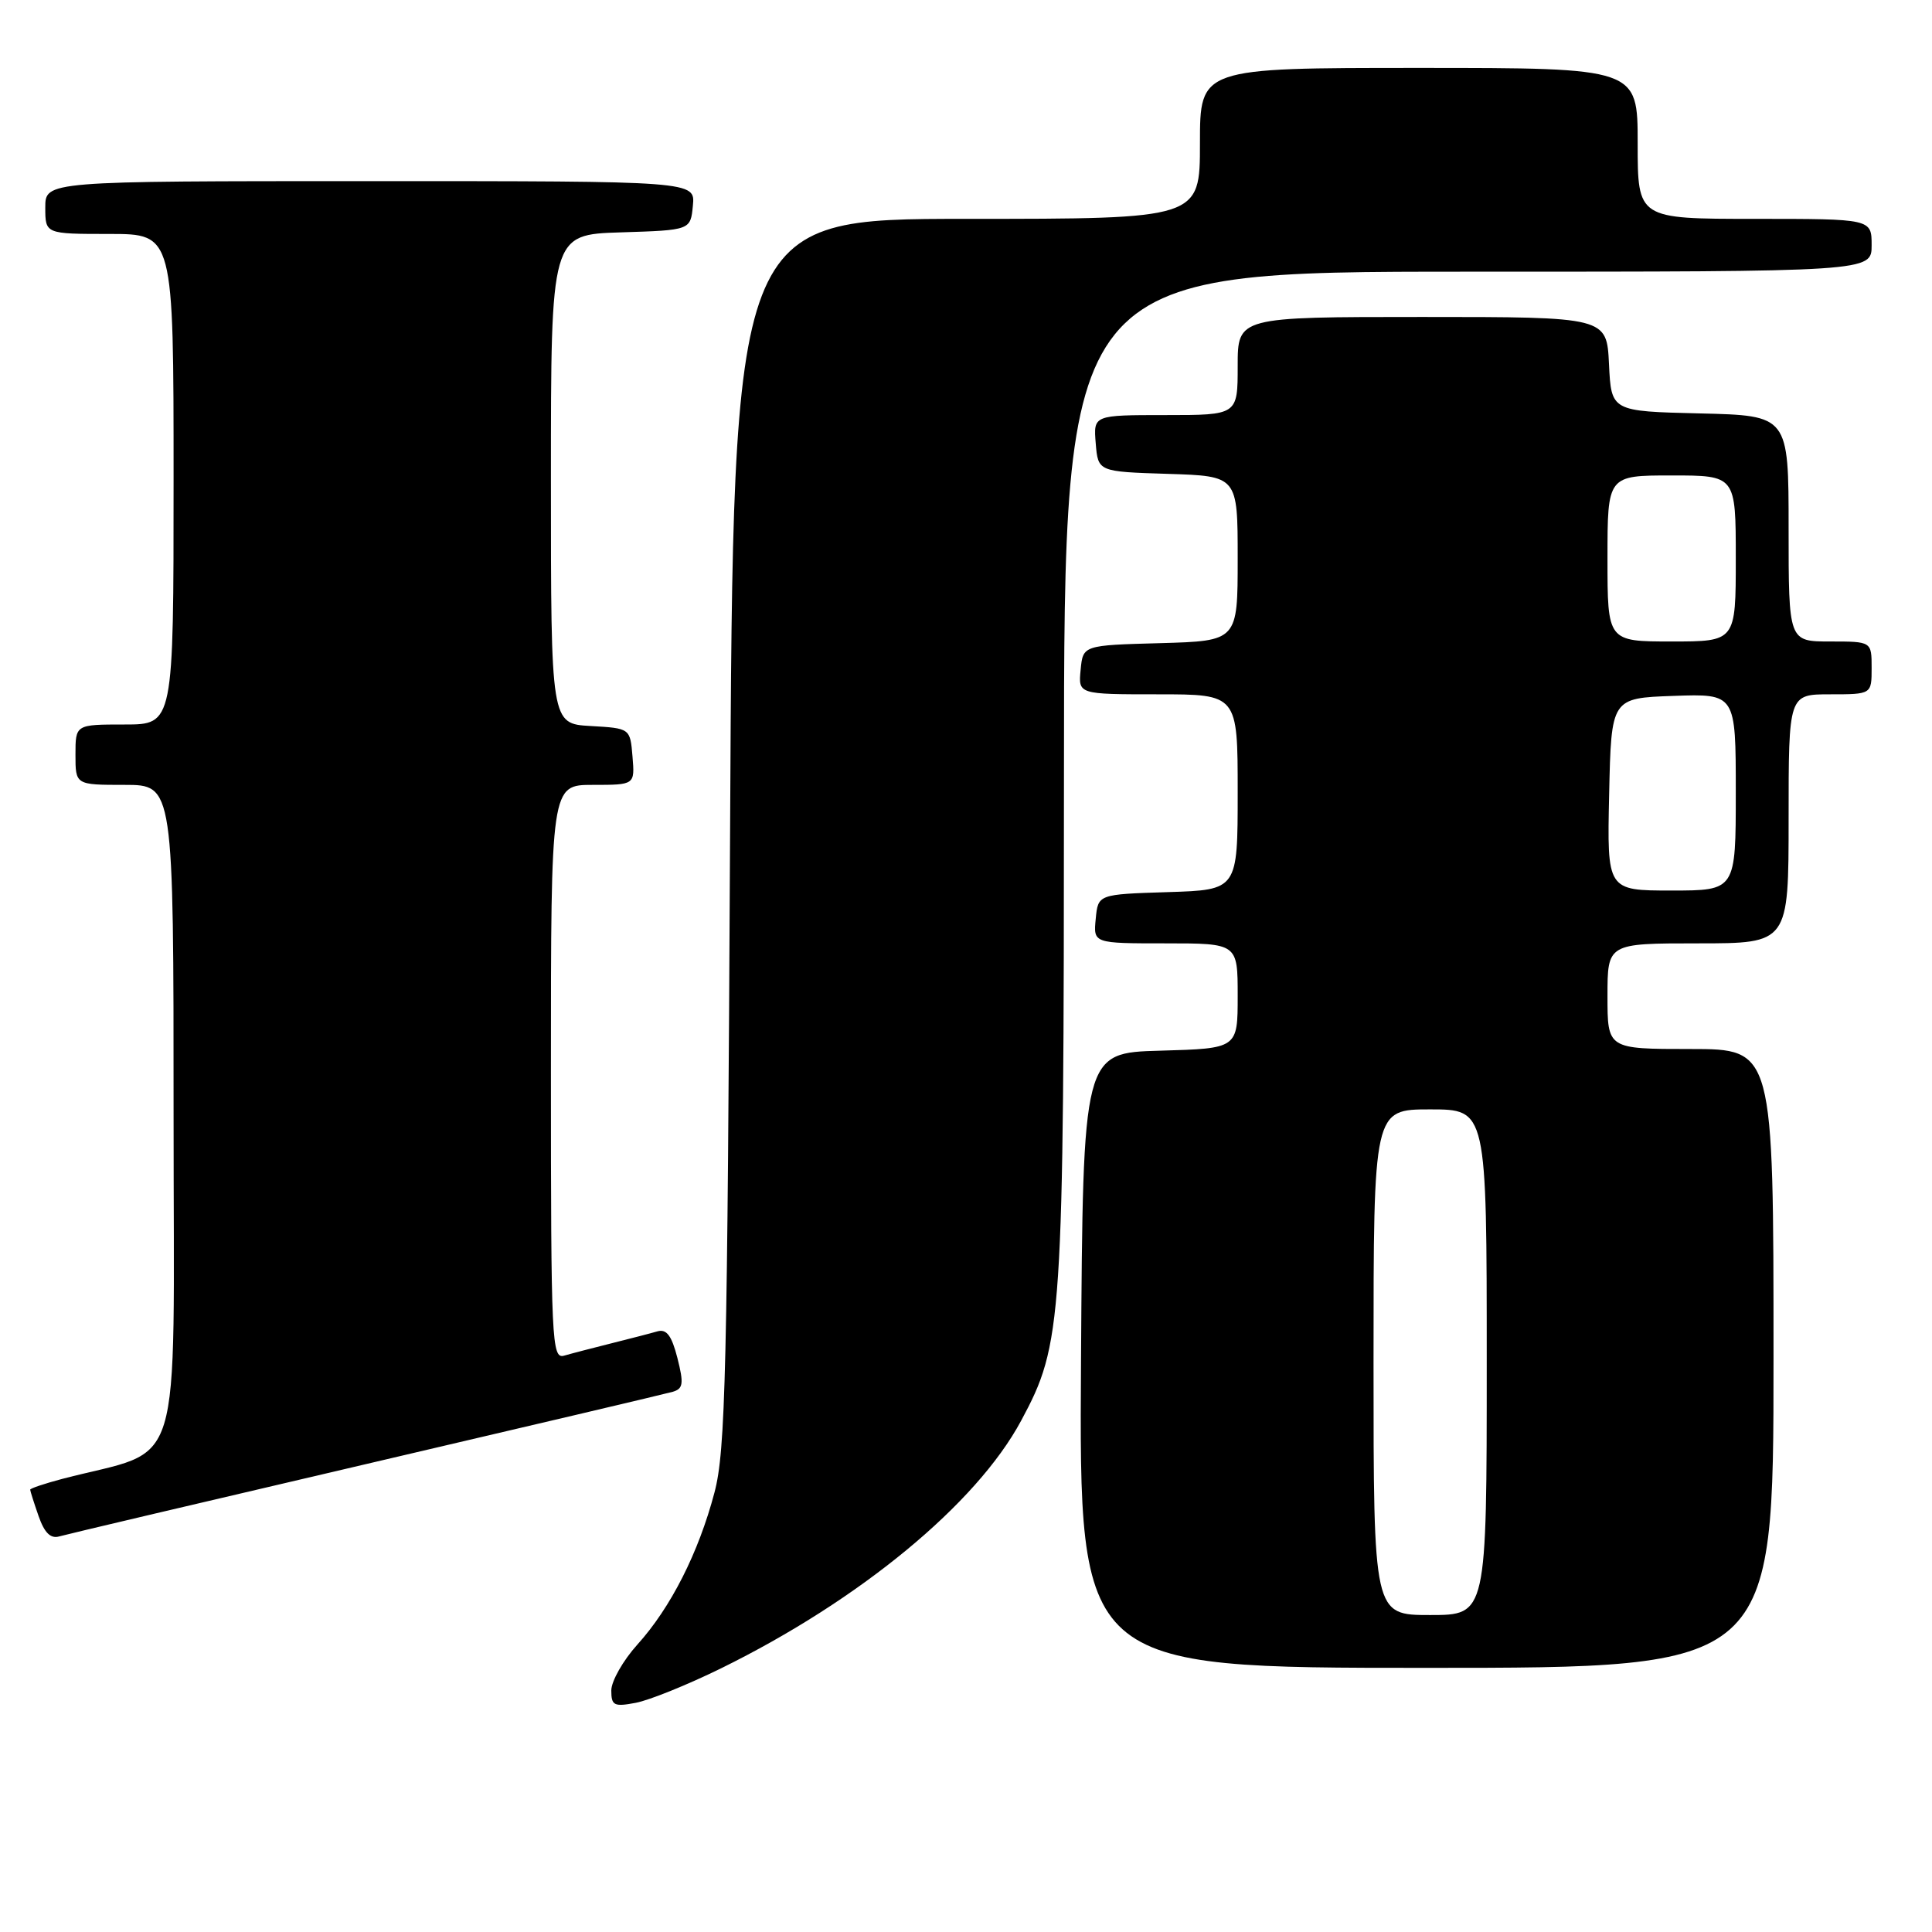 <?xml version="1.0" encoding="UTF-8" standalone="no"?>
<!DOCTYPE svg PUBLIC "-//W3C//DTD SVG 1.1//EN" "http://www.w3.org/Graphics/SVG/1.1/DTD/svg11.dtd" >
<svg xmlns="http://www.w3.org/2000/svg" xmlns:xlink="http://www.w3.org/1999/xlink" version="1.1" viewBox="0 0 256 256">
 <g >
 <path fill="currentColor"
d=" M 95.53 221.07 C 113.92 212.03 129.37 199.29 135.30 188.26 C 140.80 178.03 140.96 175.54 140.98 102.75 C 141.00 36.00 141.00 36.00 194.50 36.00 C 248.00 36.00 248.00 36.00 248.00 32.50 C 248.00 29.00 248.00 29.00 232.50 29.00 C 217.00 29.00 217.00 29.00 217.00 19.00 C 217.00 9.00 217.00 9.00 188.00 9.00 C 159.00 9.00 159.00 9.00 159.00 19.00 C 159.00 29.00 159.00 29.00 128.07 29.00 C 97.14 29.00 97.14 29.00 96.74 110.25 C 96.38 181.93 96.14 192.24 94.67 197.77 C 92.56 205.76 88.87 213.03 84.46 217.91 C 82.56 220.02 81.00 222.76 81.00 224.00 C 81.00 226.00 81.36 226.18 84.25 225.63 C 86.04 225.29 91.11 223.24 95.53 221.07 Z  M 235.00 180.00 C 235.00 139.00 235.00 139.00 224.00 139.00 C 213.00 139.00 213.00 139.00 213.00 132.00 C 213.00 125.00 213.00 125.00 225.00 125.00 C 237.00 125.00 237.00 125.00 237.00 108.50 C 237.00 92.00 237.00 92.00 242.50 92.00 C 248.00 92.00 248.00 92.00 248.00 88.50 C 248.00 85.00 248.00 85.00 242.50 85.00 C 237.00 85.00 237.00 85.00 237.00 70.03 C 237.00 55.06 237.00 55.06 225.25 54.78 C 213.50 54.50 213.50 54.50 213.20 48.25 C 212.90 42.00 212.90 42.00 188.45 42.00 C 164.00 42.00 164.00 42.00 164.00 48.50 C 164.00 55.00 164.00 55.00 154.44 55.00 C 144.88 55.00 144.88 55.00 145.19 58.75 C 145.50 62.50 145.50 62.50 154.75 62.79 C 164.00 63.08 164.00 63.08 164.00 74.00 C 164.00 84.93 164.00 84.93 153.75 85.22 C 143.50 85.50 143.50 85.50 143.19 88.75 C 142.87 92.00 142.87 92.00 153.44 92.00 C 164.00 92.00 164.00 92.00 164.00 104.96 C 164.00 117.92 164.00 117.92 154.75 118.21 C 145.50 118.50 145.50 118.50 145.19 121.75 C 144.87 125.00 144.87 125.00 154.44 125.00 C 164.00 125.00 164.00 125.00 164.00 131.97 C 164.00 138.93 164.00 138.93 153.75 139.22 C 143.50 139.50 143.50 139.50 143.24 180.25 C 142.98 221.00 142.98 221.00 188.99 221.00 C 235.00 221.00 235.00 221.00 235.00 180.00 Z  M 48.50 194.00 C 69.95 188.99 88.24 184.68 89.14 184.42 C 90.53 184.01 90.62 183.34 89.76 179.94 C 89.00 176.98 88.33 176.07 87.12 176.41 C 86.23 176.67 83.47 177.38 81.00 178.00 C 78.53 178.62 75.71 179.35 74.75 179.63 C 73.11 180.10 73.00 177.85 73.00 142.07 C 73.00 104.00 73.00 104.00 78.56 104.00 C 84.12 104.00 84.12 104.00 83.81 100.25 C 83.50 96.50 83.50 96.50 78.25 96.20 C 73.00 95.90 73.00 95.90 73.00 63.49 C 73.00 31.08 73.00 31.08 82.25 30.79 C 91.50 30.50 91.50 30.50 91.81 27.25 C 92.13 24.00 92.13 24.00 49.06 24.00 C 6.00 24.00 6.00 24.00 6.00 27.50 C 6.00 31.00 6.00 31.00 14.50 31.00 C 23.00 31.00 23.00 31.00 23.00 63.50 C 23.00 96.00 23.00 96.00 16.50 96.00 C 10.00 96.00 10.00 96.00 10.00 100.00 C 10.00 104.00 10.00 104.00 16.50 104.00 C 23.00 104.00 23.00 104.00 23.00 147.93 C 23.00 196.79 24.57 191.69 8.25 195.96 C 5.91 196.58 4.00 197.22 4.00 197.39 C 4.00 197.56 4.50 199.13 5.11 200.88 C 5.89 203.12 6.71 203.92 7.86 203.58 C 8.76 203.32 27.05 199.01 48.50 194.00 Z  M 182.00 180.50 C 182.00 147.00 182.00 147.00 189.50 147.00 C 197.00 147.00 197.00 147.00 197.00 180.50 C 197.00 214.00 197.00 214.00 189.50 214.00 C 182.00 214.00 182.00 214.00 182.00 180.50 Z  M 213.22 105.25 C 213.50 92.50 213.50 92.50 221.75 92.21 C 230.00 91.92 230.00 91.92 230.00 104.96 C 230.00 118.00 230.00 118.00 221.47 118.00 C 212.94 118.00 212.94 118.00 213.22 105.25 Z  M 213.00 74.00 C 213.00 63.00 213.00 63.00 221.50 63.00 C 230.00 63.00 230.00 63.00 230.00 74.00 C 230.00 85.00 230.00 85.00 221.50 85.00 C 213.00 85.00 213.00 85.00 213.00 74.00 Z "/>
</g>
</svg>